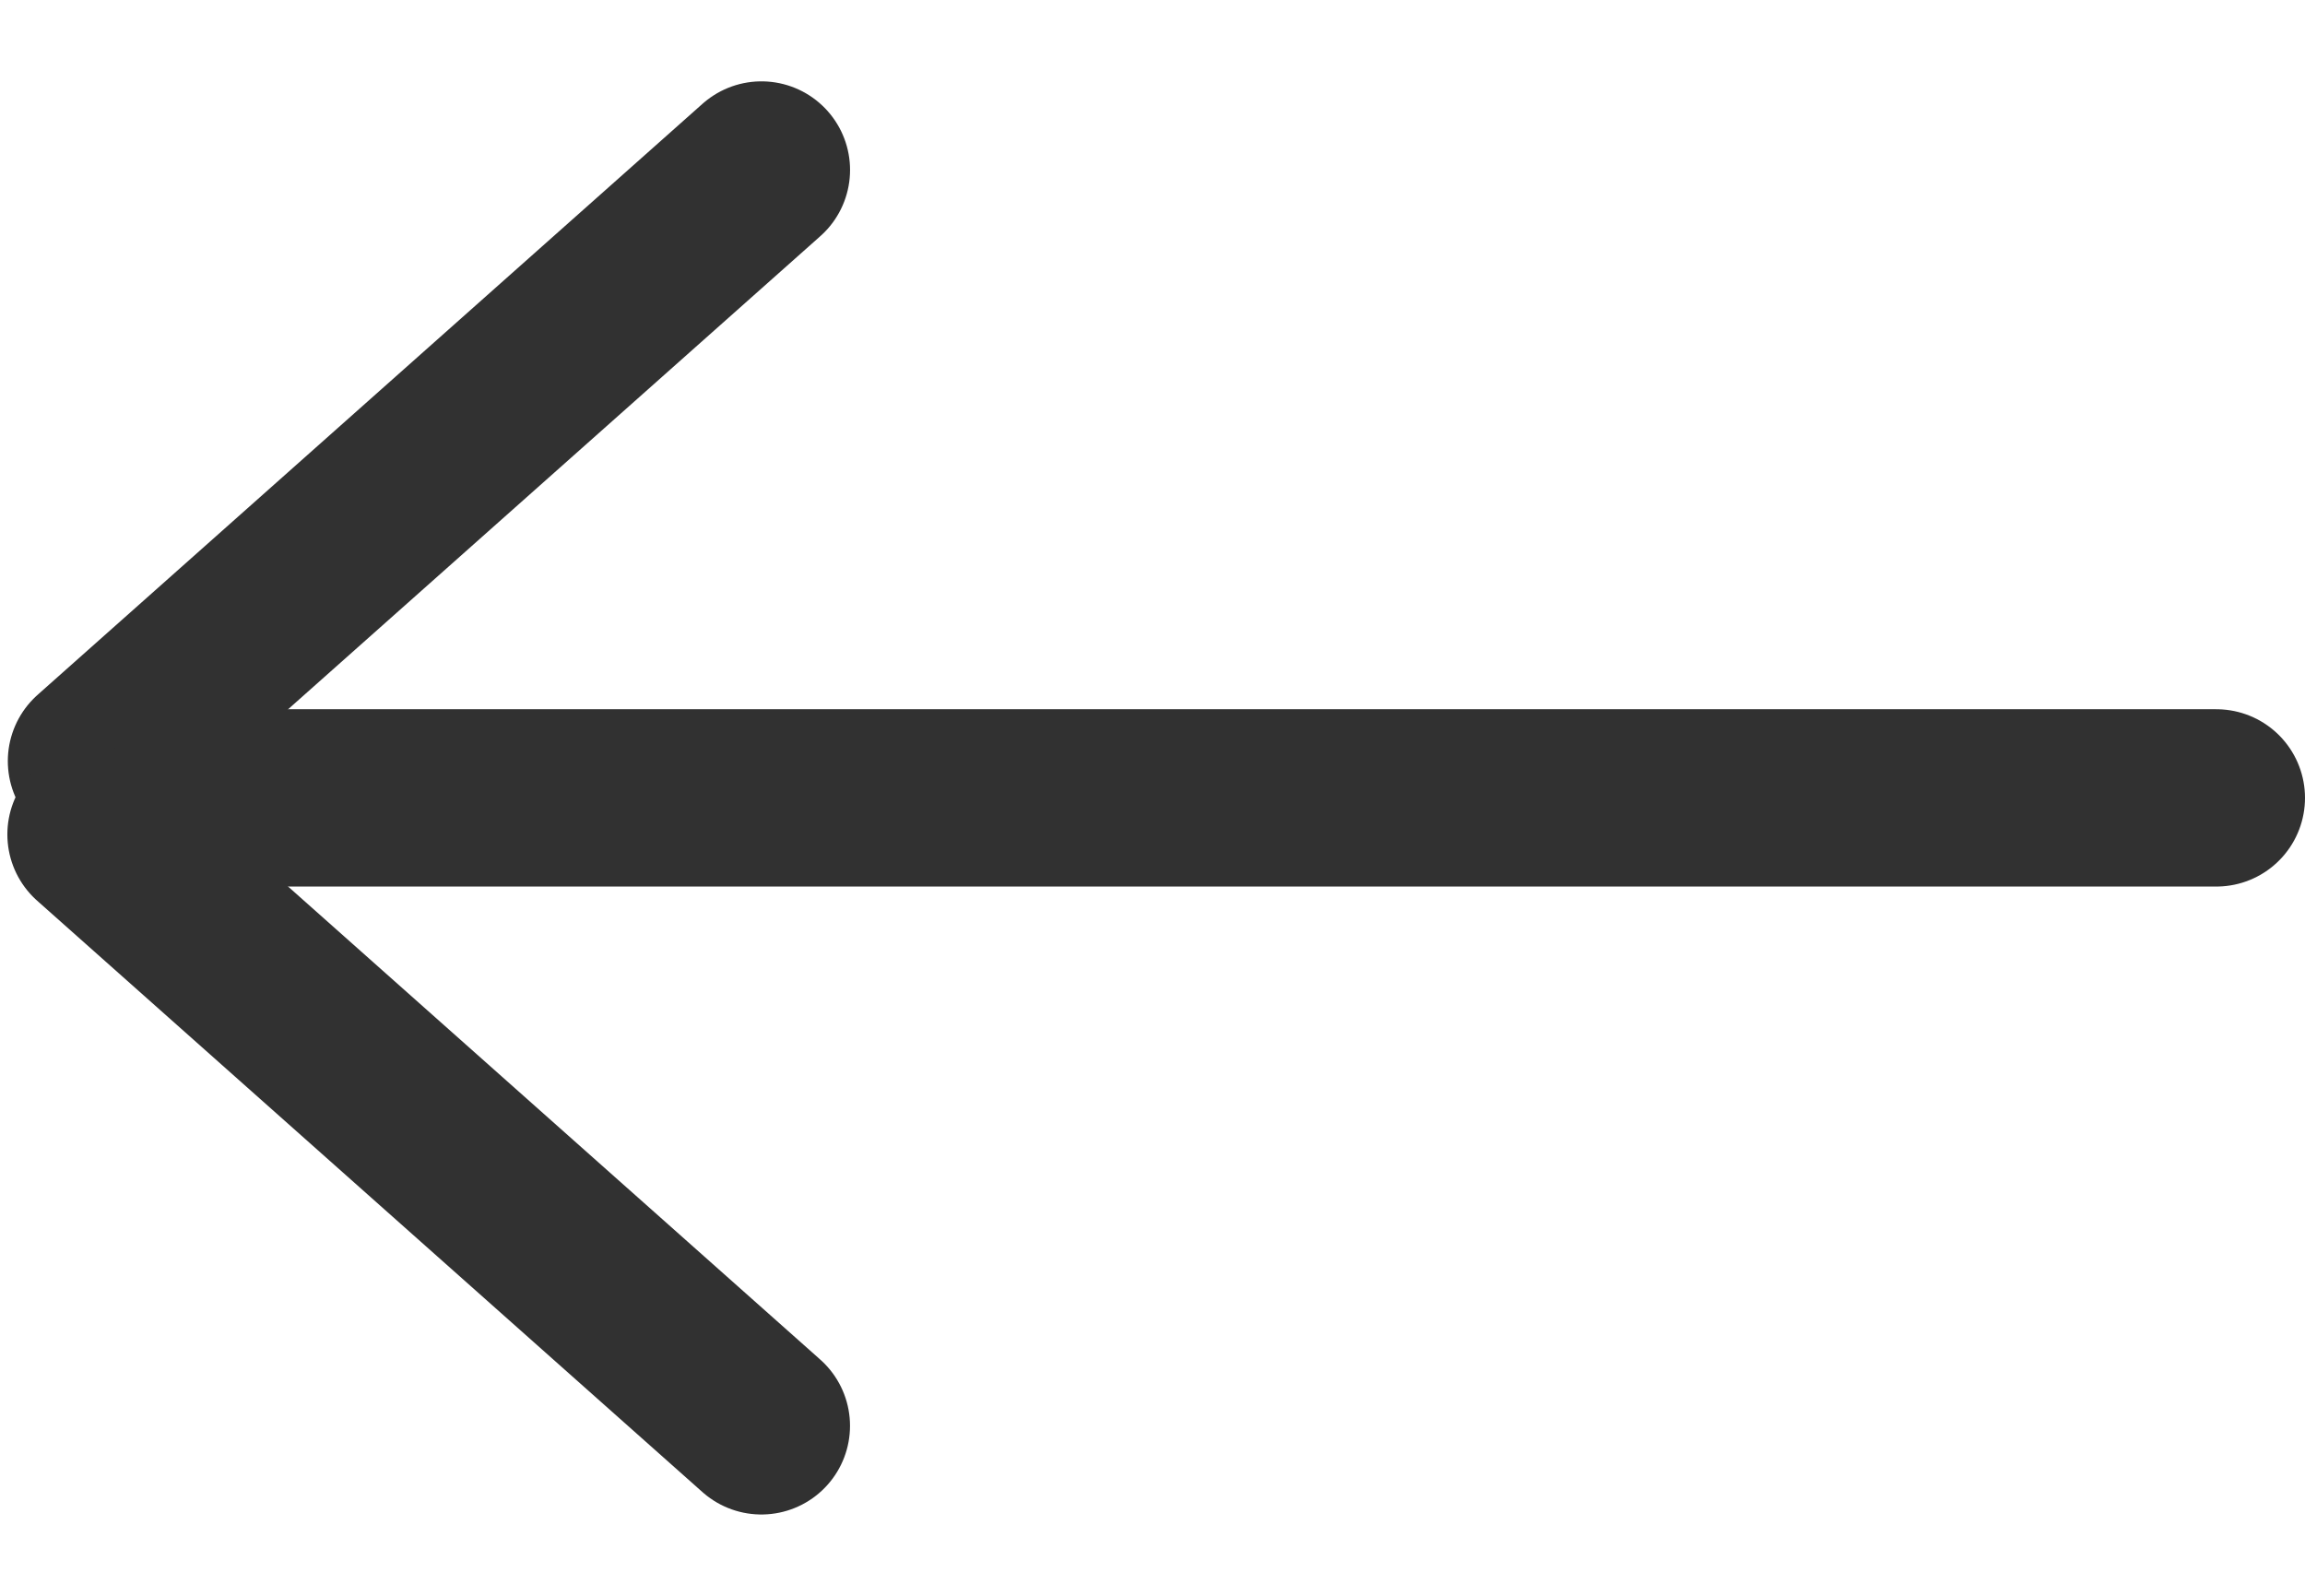 <svg width="26" height="18" viewBox="0 0 26 18" fill="none" xmlns="http://www.w3.org/2000/svg">
<line x1="1" y1="-1" x2="24" y2="-1" transform="matrix(-1 0 0 1 26 10)" stroke="#313131" stroke-width="2" stroke-linecap="round"/>
<line x1="1" y1="-1" x2="11.042" y2="-1" transform="matrix(-0.747 0.664 0.664 0.747 10 2)" stroke="#313131" stroke-width="2" stroke-linecap="round"/>
<line x1="8.588" y1="16.083" x2="1.083" y2="9.412" stroke="#313131" stroke-width="2" stroke-linecap="round"/>
</svg>
